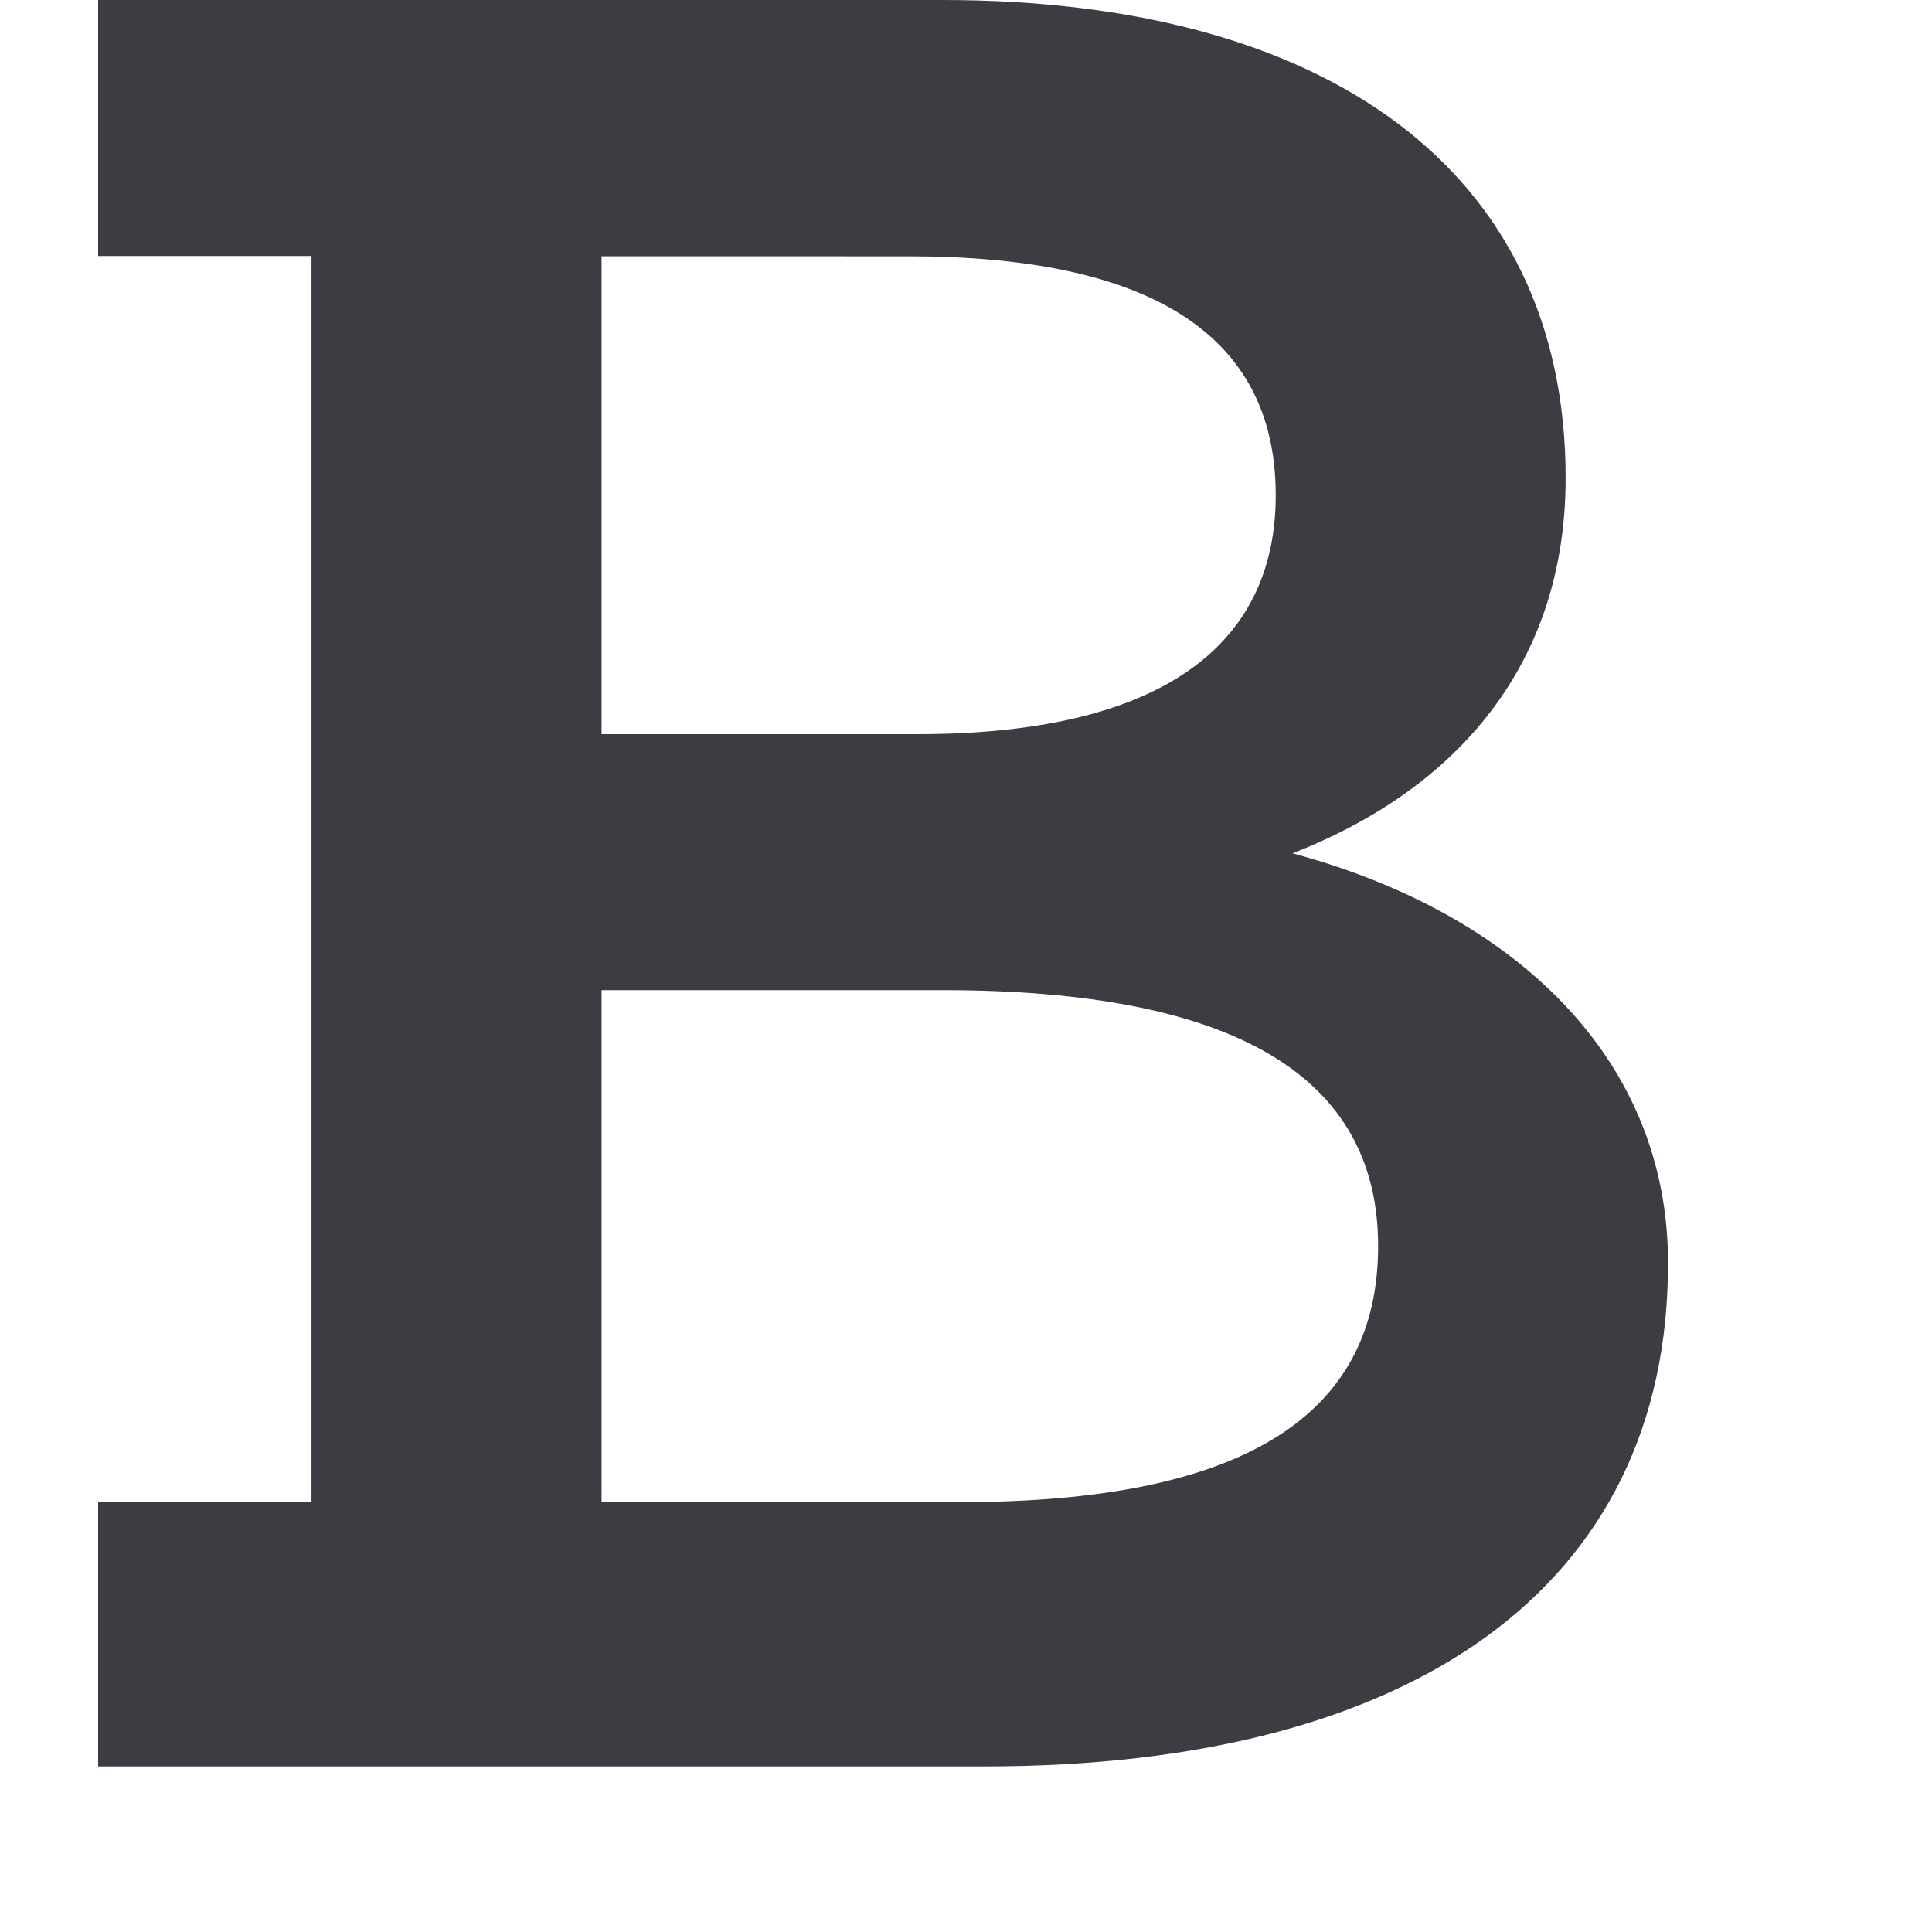 <svg xmlns:xlink="http://www.w3.org/1999/xlink" xmlns="http://www.w3.org/2000/svg" width="70" height="70"><path d="M3.556 63.7v-9.275h7.73V9.275h-7.73V0h30.6c13.913 0 22.57 6.184 22.57 17.314 0 7.1-4.33 11.44-9.894 13.604 8.04 2.164 13.604 7.42 13.604 14.84C60.444 57.507 51.17 64 35.7 64H3.556zm18.24-54.415V26.6h11.44c8.657 0 12.986-3.092 12.986-8.657 0-5.874-4.638-8.657-13.295-8.657zm0 45.14h12.986c10.203 0 15.15-3.092 15.15-9.275s-5.256-9.275-15.768-9.275H21.797z" fill="#3e3c42"/></svg>